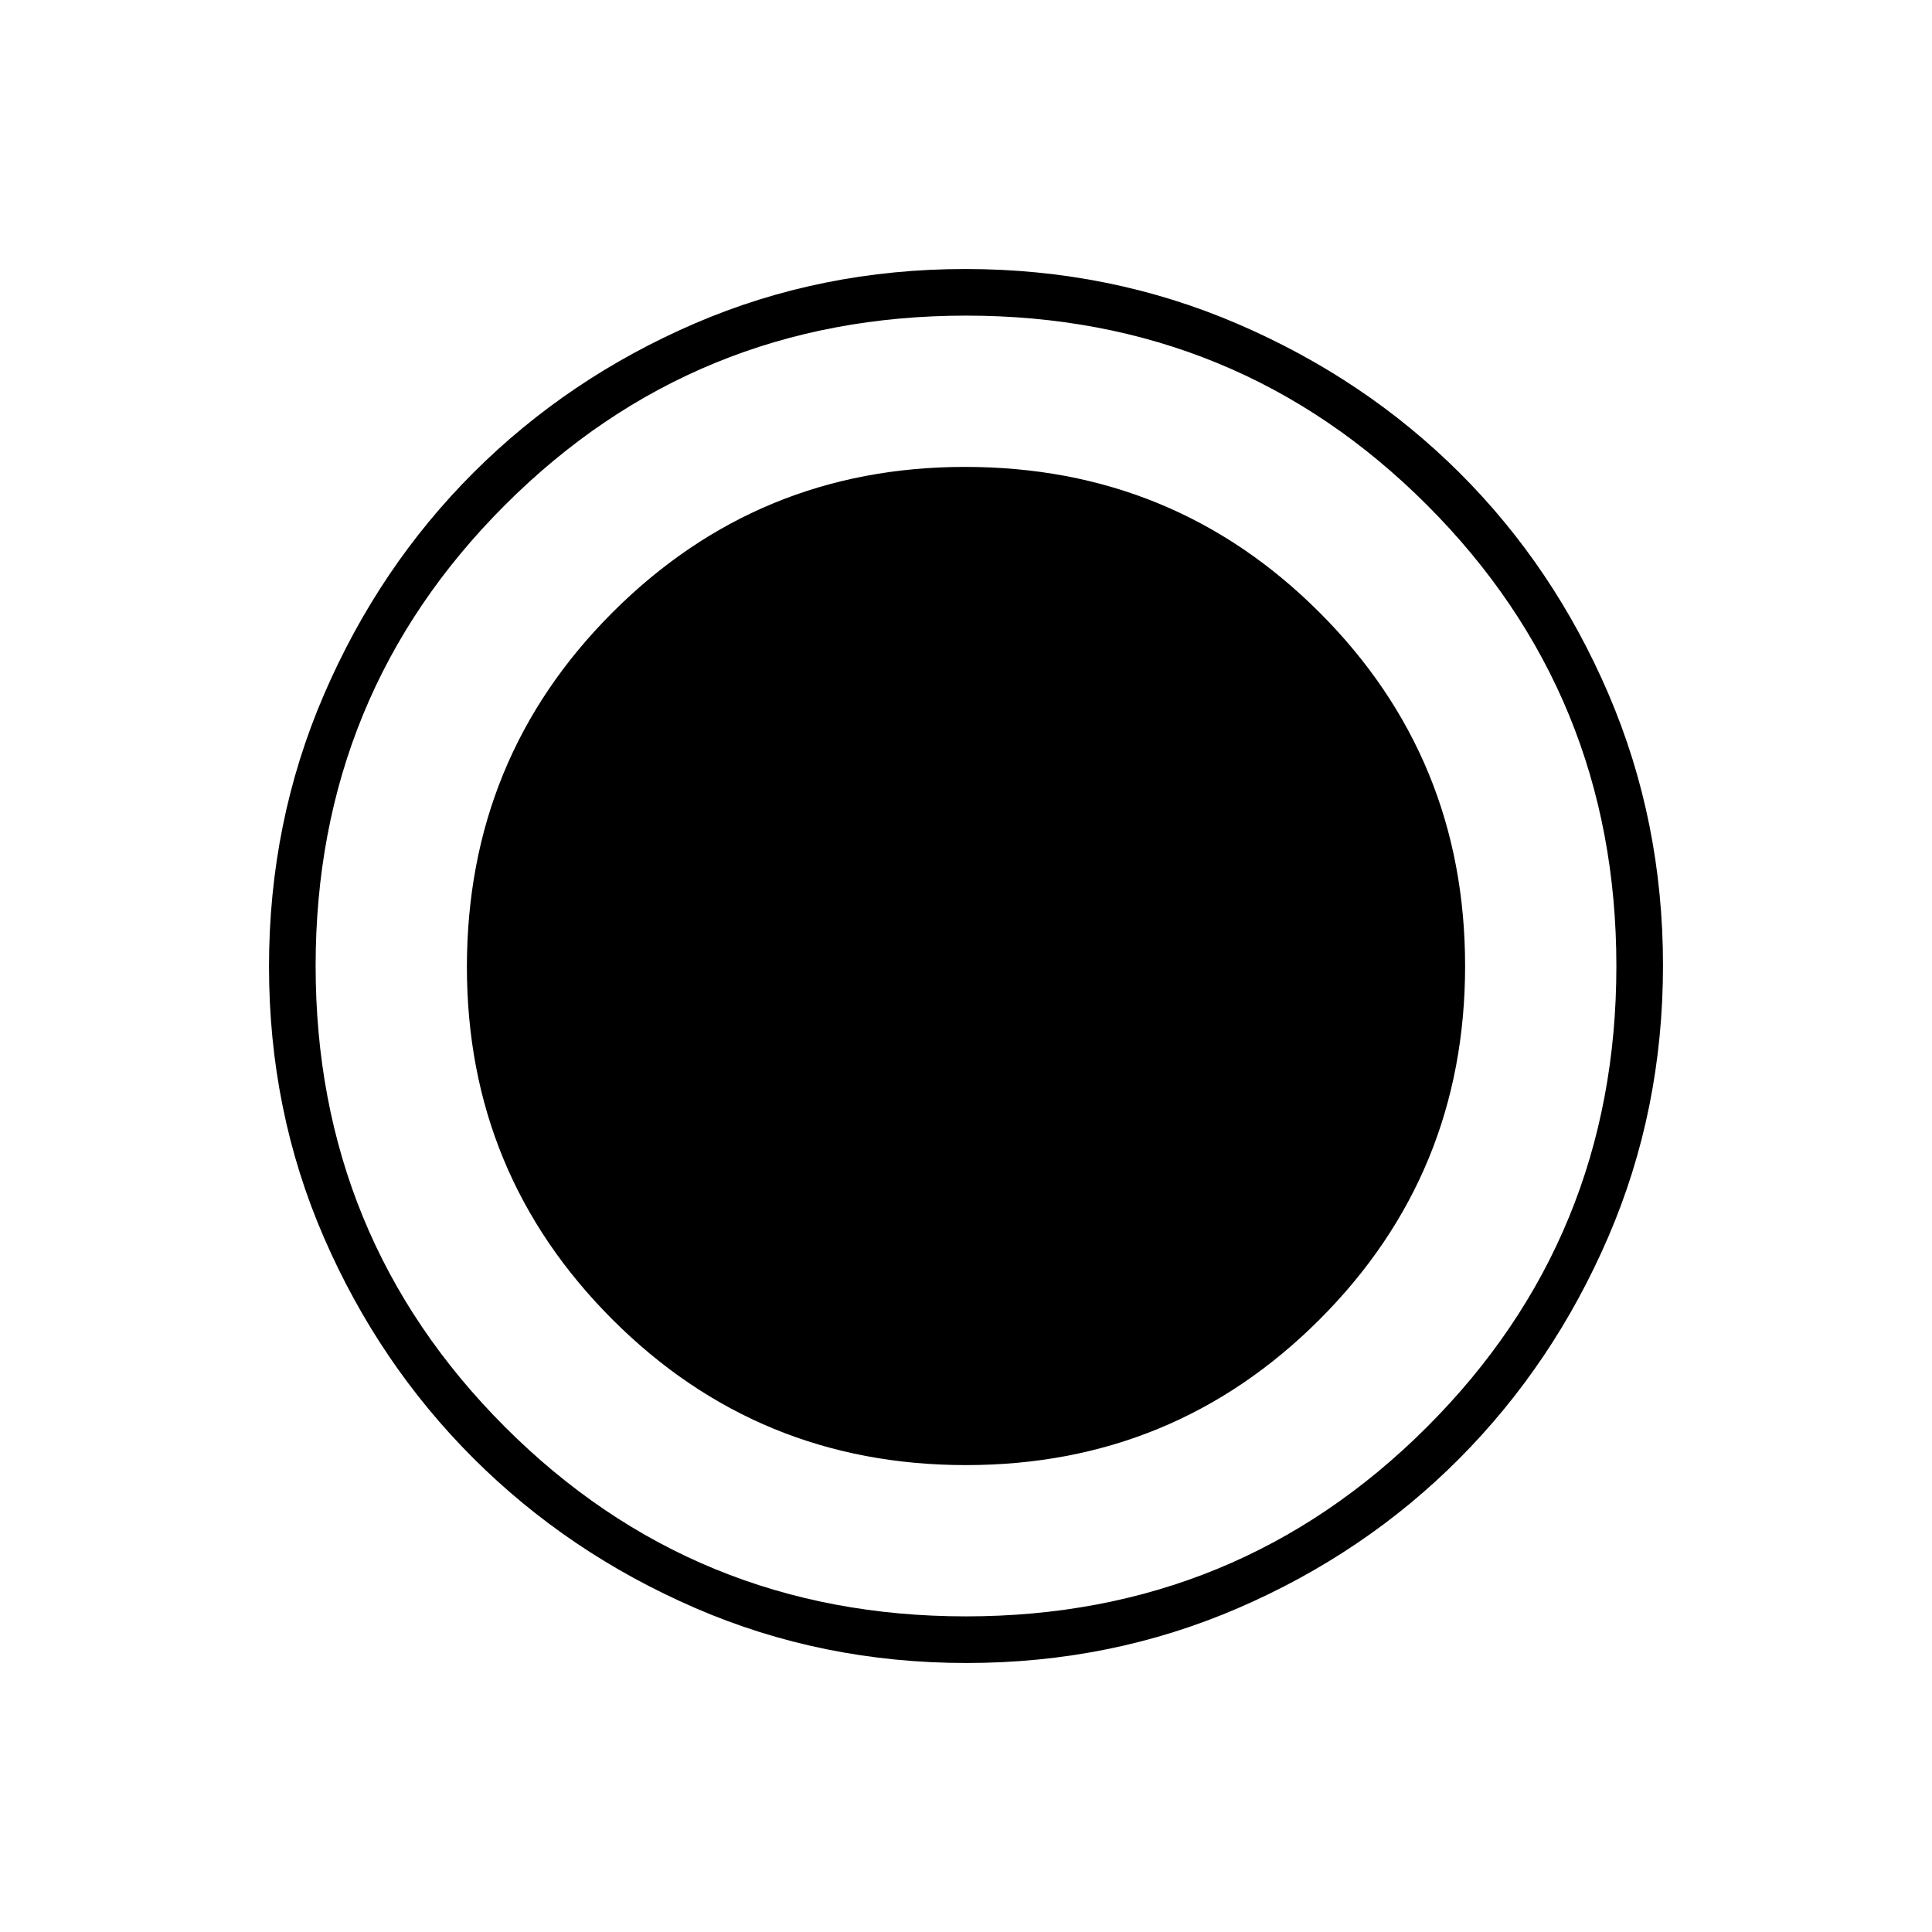 <svg xmlns="http://www.w3.org/2000/svg" height="40" viewBox="0 96 960 960" width="40"><path d="M480.281 922.333q-71.854 0-134.911-27.356-63.056-27.356-110.12-74.348-47.065-46.991-74.324-109.783t-27.259-134.565q0-71.854 27.356-135.244t74.348-110.287q46.991-46.898 109.783-73.991 62.792-27.092 134.565-27.092 71.854 0 135.248 27.268 63.394 27.269 110.287 74.015 46.894 46.746 73.987 109.871 27.092 63.125 27.092 134.898 0 71.854-27.189 134.911-27.19 63.056-74.015 110.12-46.825 47.065-109.95 74.324t-134.898 27.259ZM480 824q103.333 0 175.667-72.333Q728 679.333 728 576t-72.333-175.667Q583.333 328 479.503 328q-102.836 0-175.17 72.333Q232 472.667 232 576.497q0 102.836 72.333 175.17Q376.667 824 480 824Zm-.059 75.167q134.959 0 229.092-94.075 94.134-94.075 94.134-229.033 0-134.959-94.075-229.092-94.075-94.134-229.033-94.134-134.959 0-229.092 94.075-94.134 94.075-94.134 229.033 0 134.959 94.075 229.092 94.075 94.134 229.033 94.134Z"/></svg>